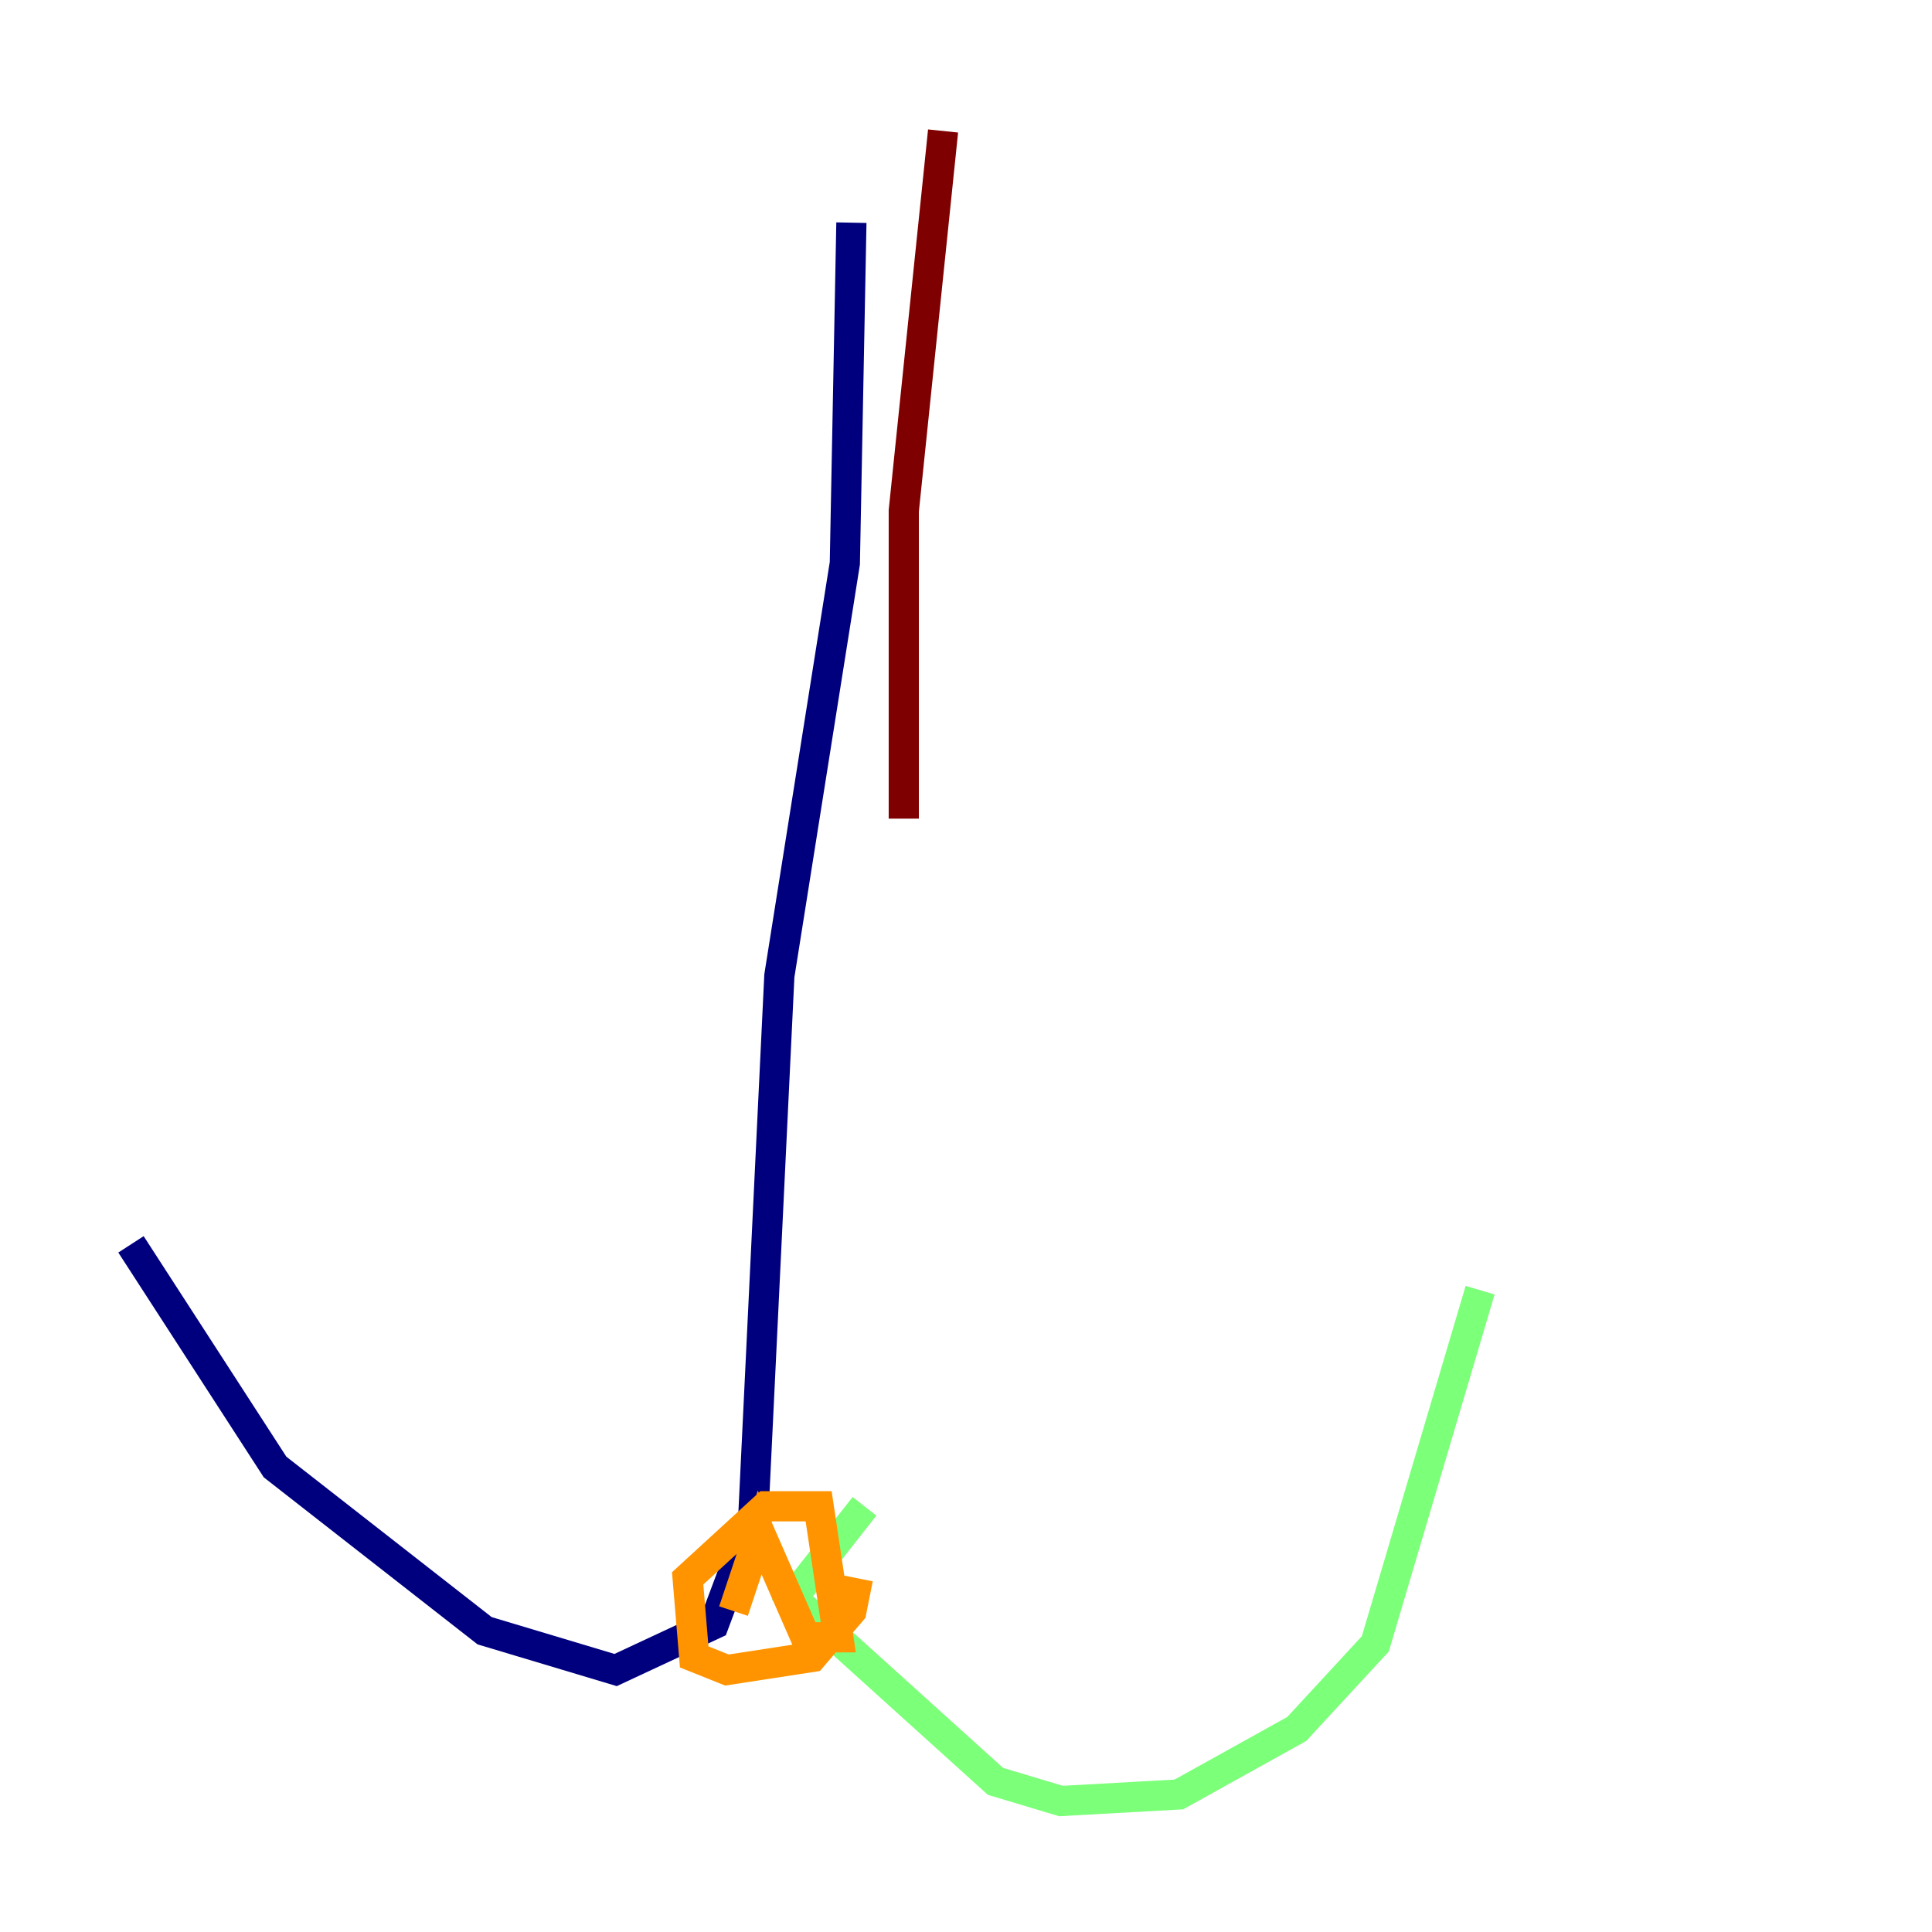 <?xml version="1.0" encoding="utf-8" ?>
<svg baseProfile="tiny" height="128" version="1.2" viewBox="0,0,128,128" width="128" xmlns="http://www.w3.org/2000/svg" xmlns:ev="http://www.w3.org/2001/xml-events" xmlns:xlink="http://www.w3.org/1999/xlink"><defs /><polyline fill="none" points="56.407,14.752 55.973,37.315 51.634,64.651 49.898,100.664 47.295,107.607 40.786,110.644 32.108,108.041 18.224,97.193 8.678,82.441" stroke="#00007f" stroke-width="2" /><polyline fill="none" points="57.275,99.797 57.275,99.797" stroke="#0080ff" stroke-width="2" /><polyline fill="none" points="57.275,99.797 52.502,105.871 65.953,118.02 70.291,119.322 78.102,118.888 85.912,114.549 91.119,108.909 98.061,85.478" stroke="#7cff79" stroke-width="2" /><polyline fill="none" points="56.841,104.57 56.407,106.739 53.803,109.776 48.163,110.644 45.993,109.776 45.559,104.57 50.766,99.797 54.237,99.797 55.539,108.475 53.37,108.475 50.332,101.532 48.597,106.739" stroke="#ff9400" stroke-width="2" /><polyline fill="none" points="62.481,8.678 59.878,33.844 59.878,54.237" stroke="#7f0000" stroke-width="2" /></svg>